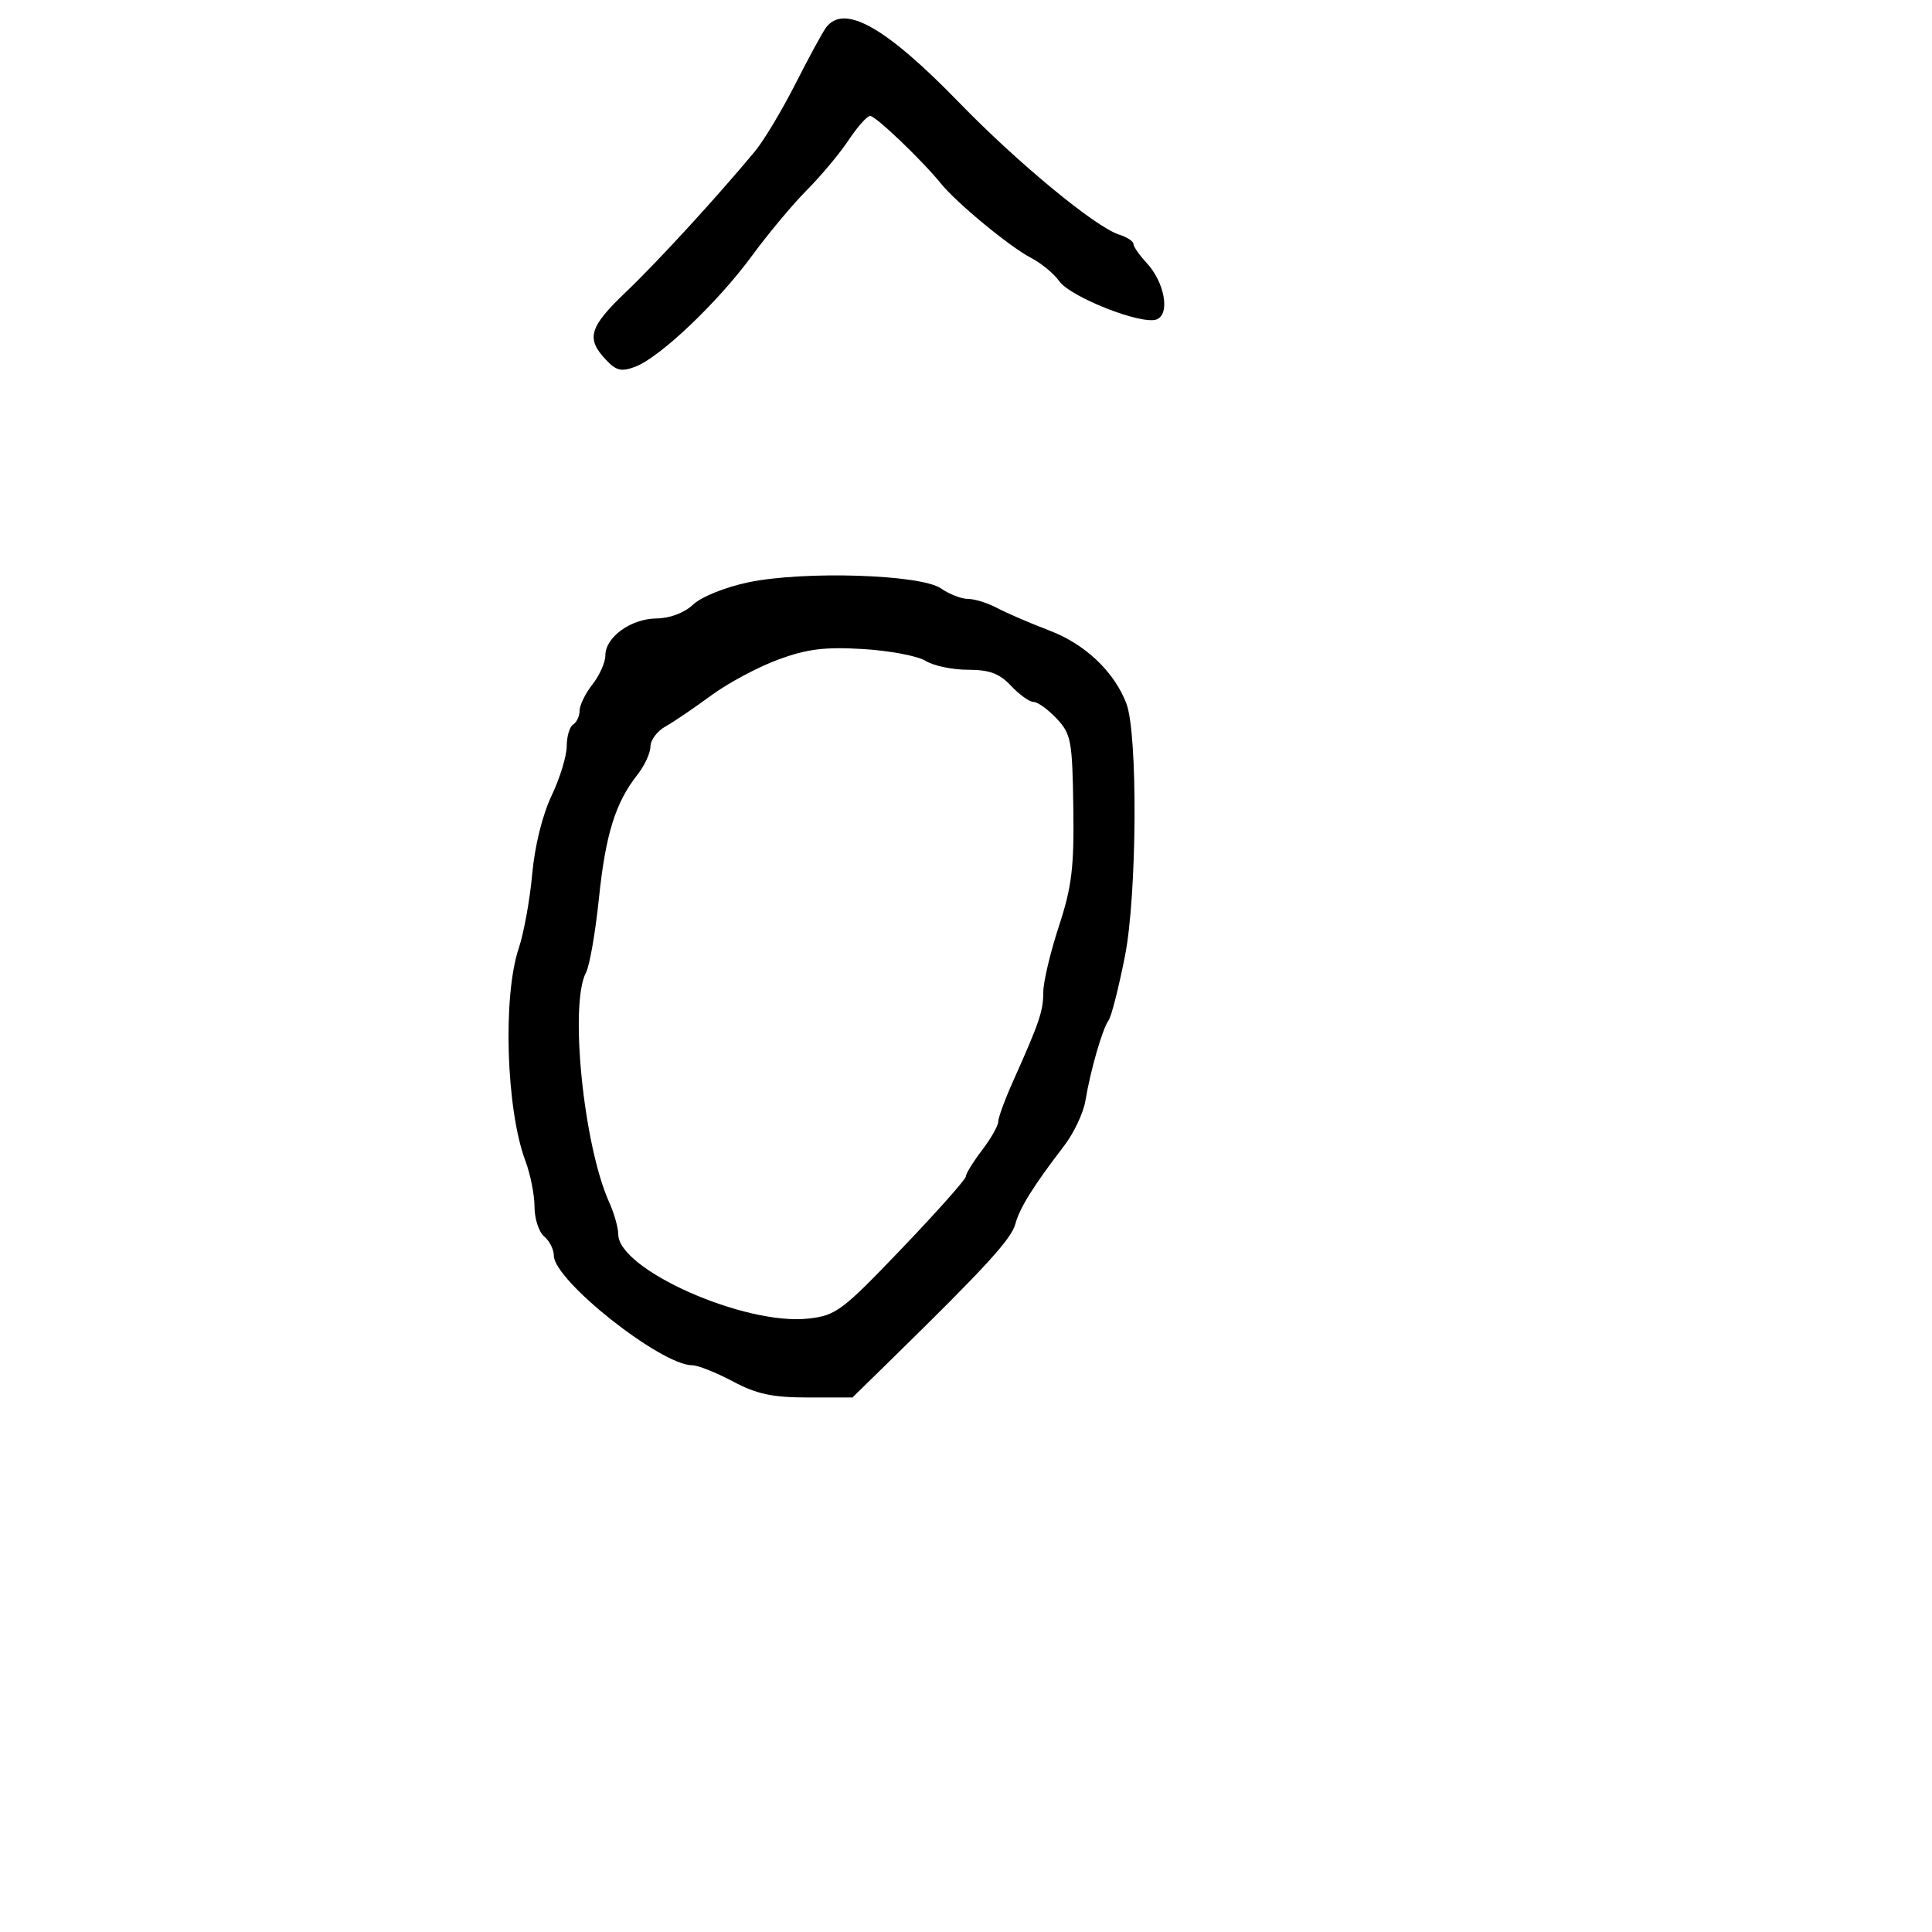 <svg xmlns="http://www.w3.org/2000/svg" width="300" height="300" viewBox="0 0 300 300" version="1.1">
  <defs/>
  <path d="M116.204,90.422 C124.854,88.615 143.011,89.194 146.125,91.375 C147.401,92.269 149.288,93 150.318,93 C151.348,93 153.386,93.637 154.846,94.415 C156.306,95.193 159.983,96.778 163.017,97.936 C168.54,100.046 173.03,104.32 174.906,109.253 C176.7,113.971 176.559,138.933 174.685,148.445 C173.715,153.364 172.571,157.864 172.141,158.445 C171.192,159.727 169.31,166.253 168.544,170.916 C168.236,172.796 166.75,175.944 165.242,177.913 C160.433,184.191 158.326,187.569 157.66,190.067 C157.043,192.385 153.066,196.735 138.754,210.75 L132.372,217 L125.428,217 C119.94,217 117.499,216.476 113.788,214.5 C111.205,213.125 108.378,212 107.506,212 C102.639,212 86,198.824 86,194.97 C86,194.021 85.325,192.685 84.5,192 C83.675,191.315 83,189.244 83,187.398 C83,185.551 82.364,182.344 81.586,180.27 C78.589,172.28 78.042,154.714 80.555,147.23 C81.344,144.882 82.282,139.707 82.64,135.73 C83.031,131.383 84.229,126.532 85.645,123.563 C86.94,120.847 88,117.386 88,115.872 C88,114.357 88.45,112.84 89,112.5 C89.55,112.16 90,111.192 90,110.349 C90,109.505 90.9,107.671 92,106.273 C93.1,104.874 94,102.851 94,101.775 C94,98.94 97.964,96.072 101.936,96.033 C104.029,96.013 106.257,95.168 107.64,93.869 C108.924,92.662 112.641,91.166 116.204,90.422 Z M120.814,102.429 C117.687,103.581 113,106.094 110.399,108.012 C107.797,109.93 104.618,112.087 103.334,112.805 C102.05,113.522 101,114.924 101,115.92 C101,116.916 100.088,118.89 98.973,120.307 C95.554,124.654 94.031,129.554 92.995,139.545 C92.449,144.816 91.551,149.97 91.001,150.999 C88.396,155.865 90.6,177.815 94.58,186.651 C95.361,188.384 96,190.634 96,191.651 C96,197.144 115.665,205.861 125.544,204.748 C129.817,204.266 130.778,203.545 140.034,193.866 C145.487,188.165 149.96,183.132 149.974,182.683 C149.988,182.234 151.125,180.392 152.5,178.589 C153.875,176.786 155,174.803 155,174.183 C155,173.562 156.063,170.68 157.361,167.777 C161.416,158.715 162,156.989 162,154.067 C162,152.505 163.085,147.914 164.412,143.864 C166.44,137.672 166.798,134.722 166.662,125.331 C166.512,115.002 166.318,113.968 164.076,111.581 C162.742,110.161 161.133,109 160.5,109 C159.867,109 158.292,107.875 157,106.5 C155.191,104.575 153.649,104 150.291,104 C147.892,104 144.933,103.377 143.715,102.616 C142.497,101.855 138.125,101.03 134,100.783 C128.059,100.427 125.318,100.769 120.814,102.429 Z M128.287,4.25 C131.12,0.552 137.557,4.201 149,15.992 C158.065,25.332 170.103,35.263 173.771,36.427 C174.997,36.816 176,37.47 176,37.879 C176,38.288 176.91,39.599 178.021,40.792 C180.85,43.829 181.739,48.779 179.602,49.599 C177.275,50.492 166.209,46.136 164.459,43.638 C163.654,42.489 161.679,40.863 160.069,40.025 C156.775,38.309 148.566,31.534 146.114,28.509 C143.158,24.862 135.977,18 135.115,18 C134.648,18 133.145,19.688 131.776,21.75 C130.407,23.813 127.494,27.3 125.304,29.5 C123.113,31.7 119.26,36.312 116.742,39.749 C111.469,46.946 102.485,55.485 98.653,56.942 C96.469,57.772 95.682,57.575 94.012,55.782 C90.971,52.518 91.514,50.758 97.25,45.288 C102.119,40.645 111.35,30.577 117.226,23.5 C118.596,21.85 121.43,17.125 123.524,13 C125.617,8.875 127.761,4.938 128.287,4.25 Z"/>
</svg>

